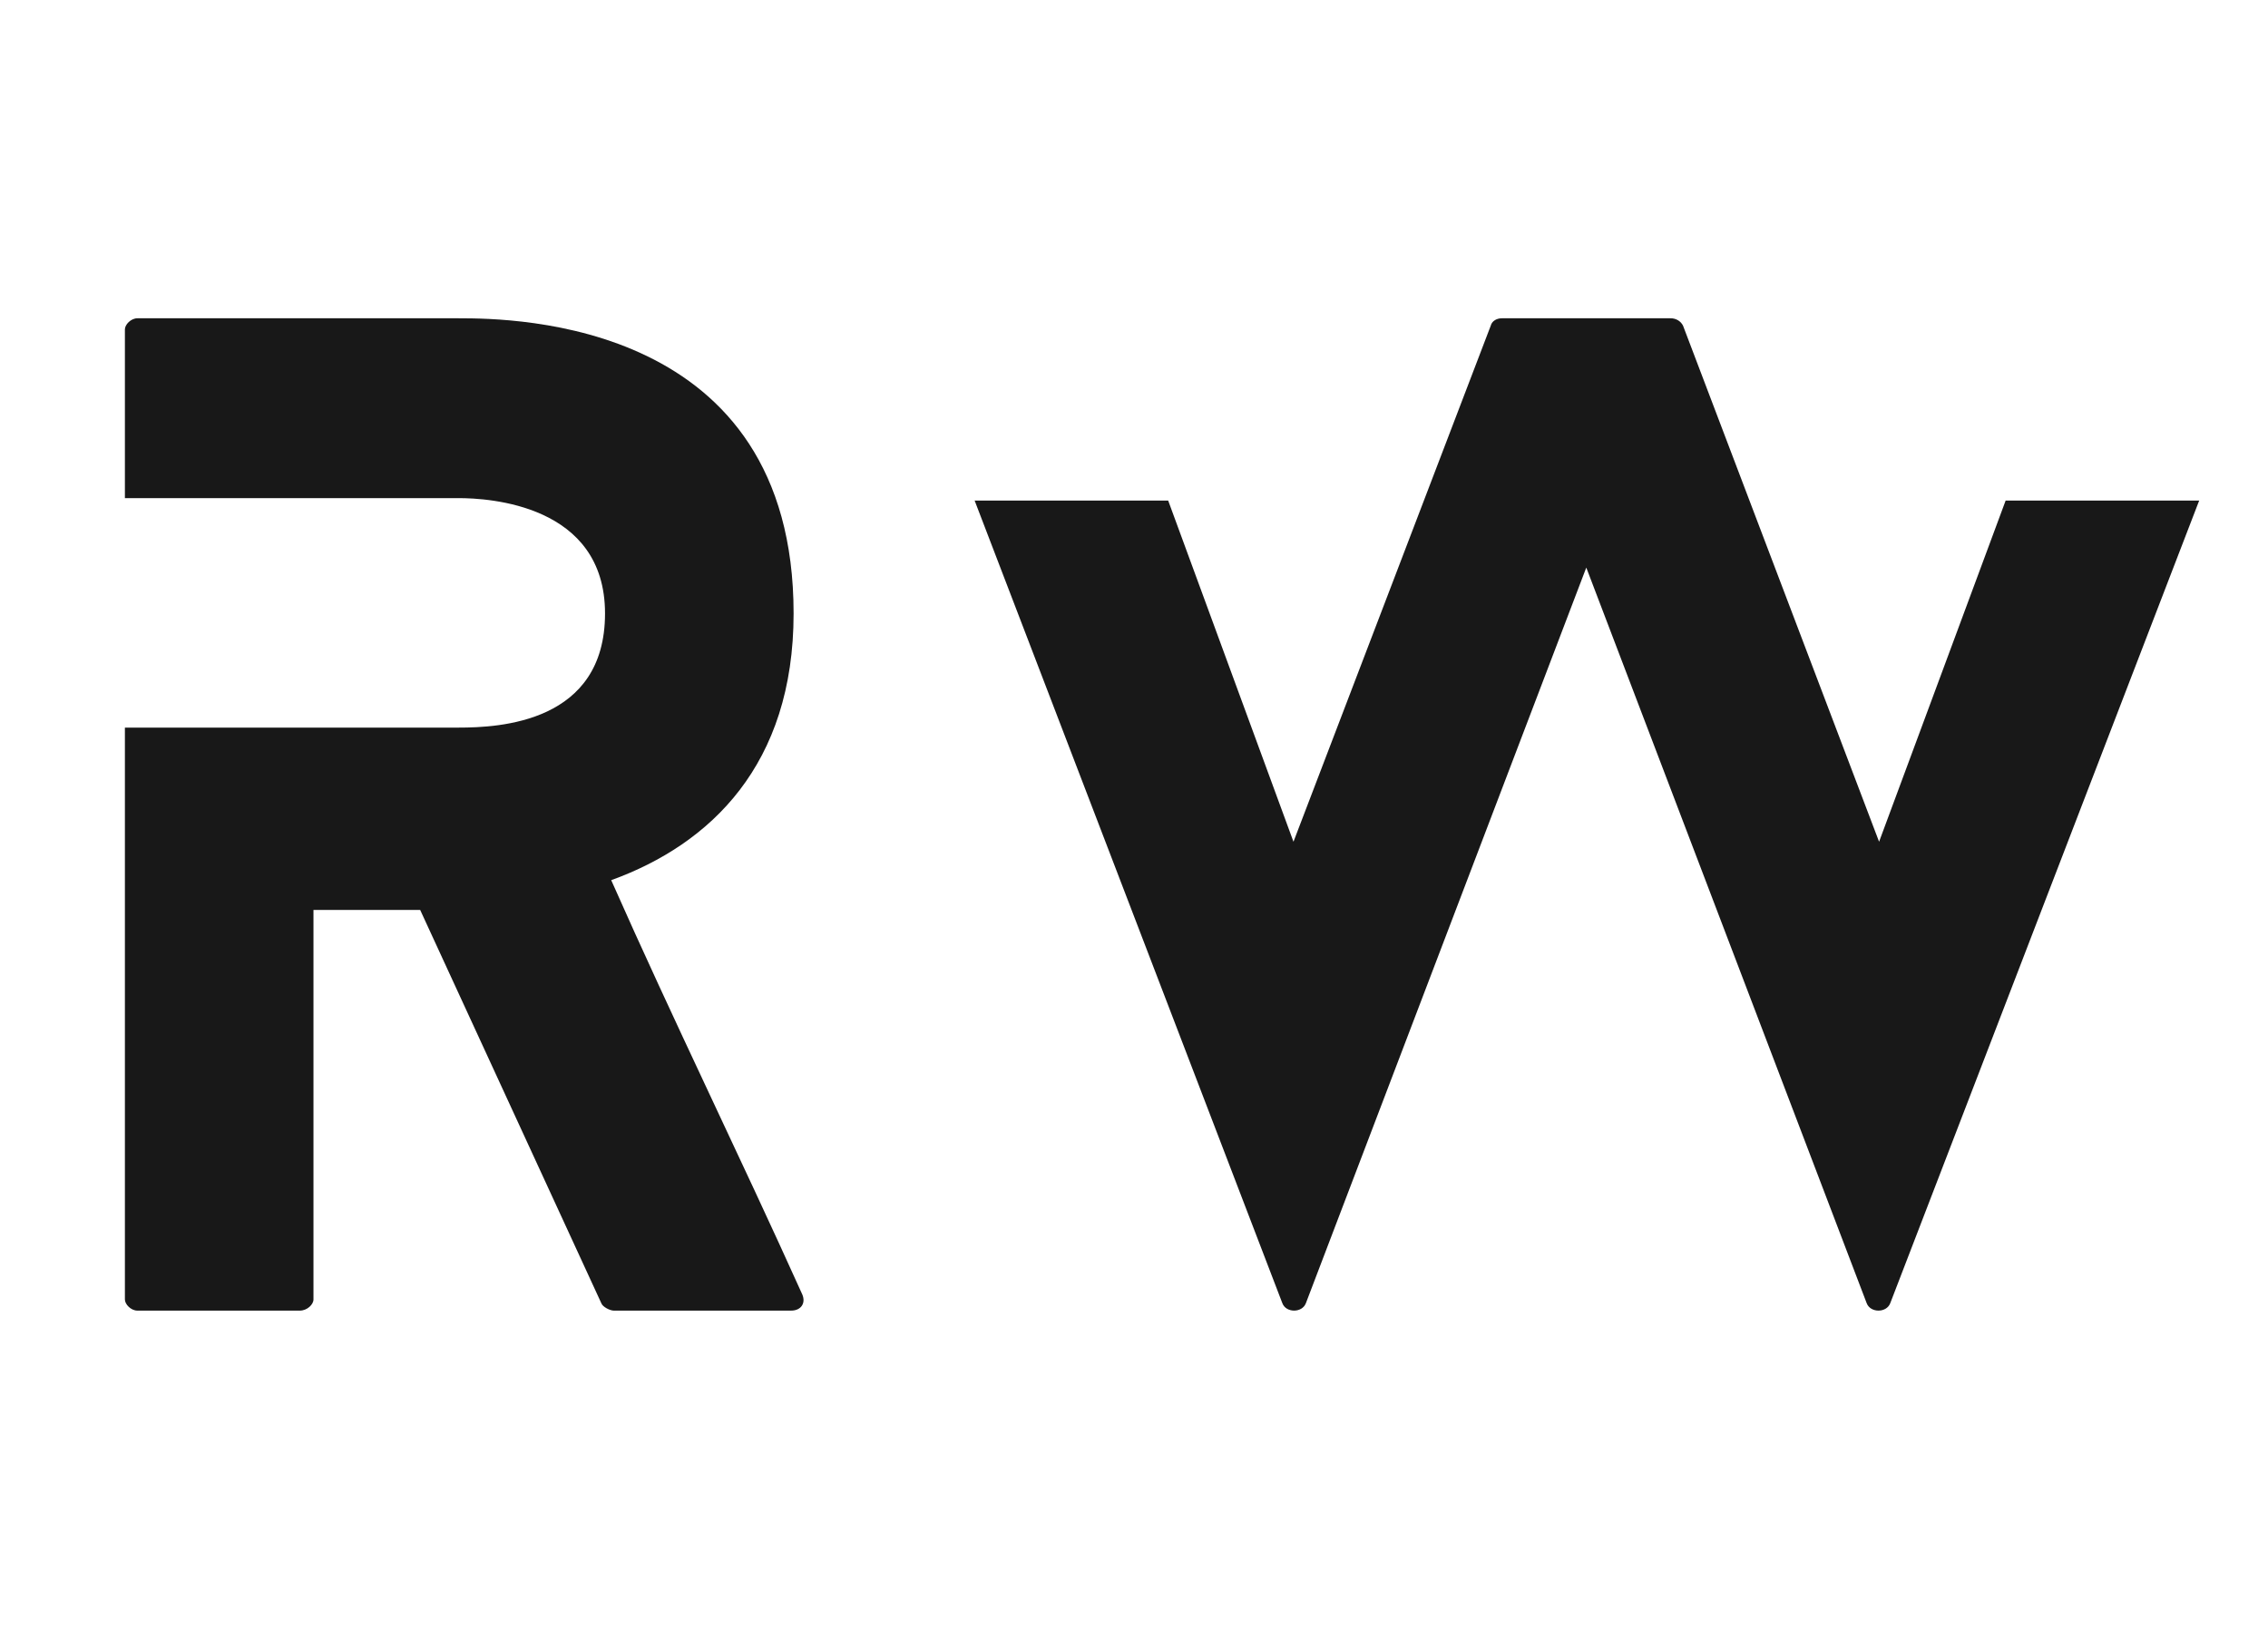 <svg xmlns="http://www.w3.org/2000/svg" xmlns:xlink="http://www.w3.org/1999/xlink" width="330" zoomAndPan="magnify" viewBox="0 0 247.5 180" height="240" preserveAspectRatio="xMidYMid meet" version="1.0"><defs><g/></defs><g fill="#181818" fill-opacity="1"><g transform="translate(13.63, 143.048)"><g><path d="M 73.922 -1.762 C 67.152 -16.789 59.84 -31.68 53.07 -46.98 C 63.902 -50.906 72.973 -59.57 72.973 -76.09 C 72.973 -108.039 42.512 -108.309 36.418 -108.309 L 1.355 -108.309 C 0.676 -108.309 0 -107.633 0 -107.094 L 0 -88.68 L 36.418 -88.68 C 39.668 -88.68 52.395 -88.004 52.395 -76.09 C 52.395 -64.176 40.887 -63.633 36.418 -63.633 L 0 -63.633 L 0 -1.219 C 0 -0.676 0.676 0 1.355 0 L 19.09 0 C 19.902 0 20.578 -0.676 20.578 -1.219 L 20.578 -43.73 L 32.223 -43.73 L 51.988 -0.812 C 52.125 -0.406 52.938 0 53.344 0 L 72.703 0 C 73.785 0 74.328 -0.812 73.922 -1.762 Z M 73.922 -1.762 "/></g></g></g><g fill="#181818" fill-opacity="1"><g transform="translate(106.36, 143.048)"><g><path d="M 112.508 -88.41 L 98.699 -51.176 L 77.305 -107.5 C 77.035 -108.039 76.496 -108.309 75.953 -108.309 L 57.539 -108.309 C 57 -108.309 56.457 -108.039 56.32 -107.5 L 34.793 -51.176 L 21.121 -88.41 L 0 -88.41 L 33.578 -0.812 C 33.98 0.27 35.742 0.27 36.148 -0.812 L 66.746 -81.098 L 97.344 -0.812 C 97.75 0.27 99.512 0.27 99.918 -0.812 L 133.629 -88.41 Z M 112.508 -88.41 "/></g></g></g></svg>